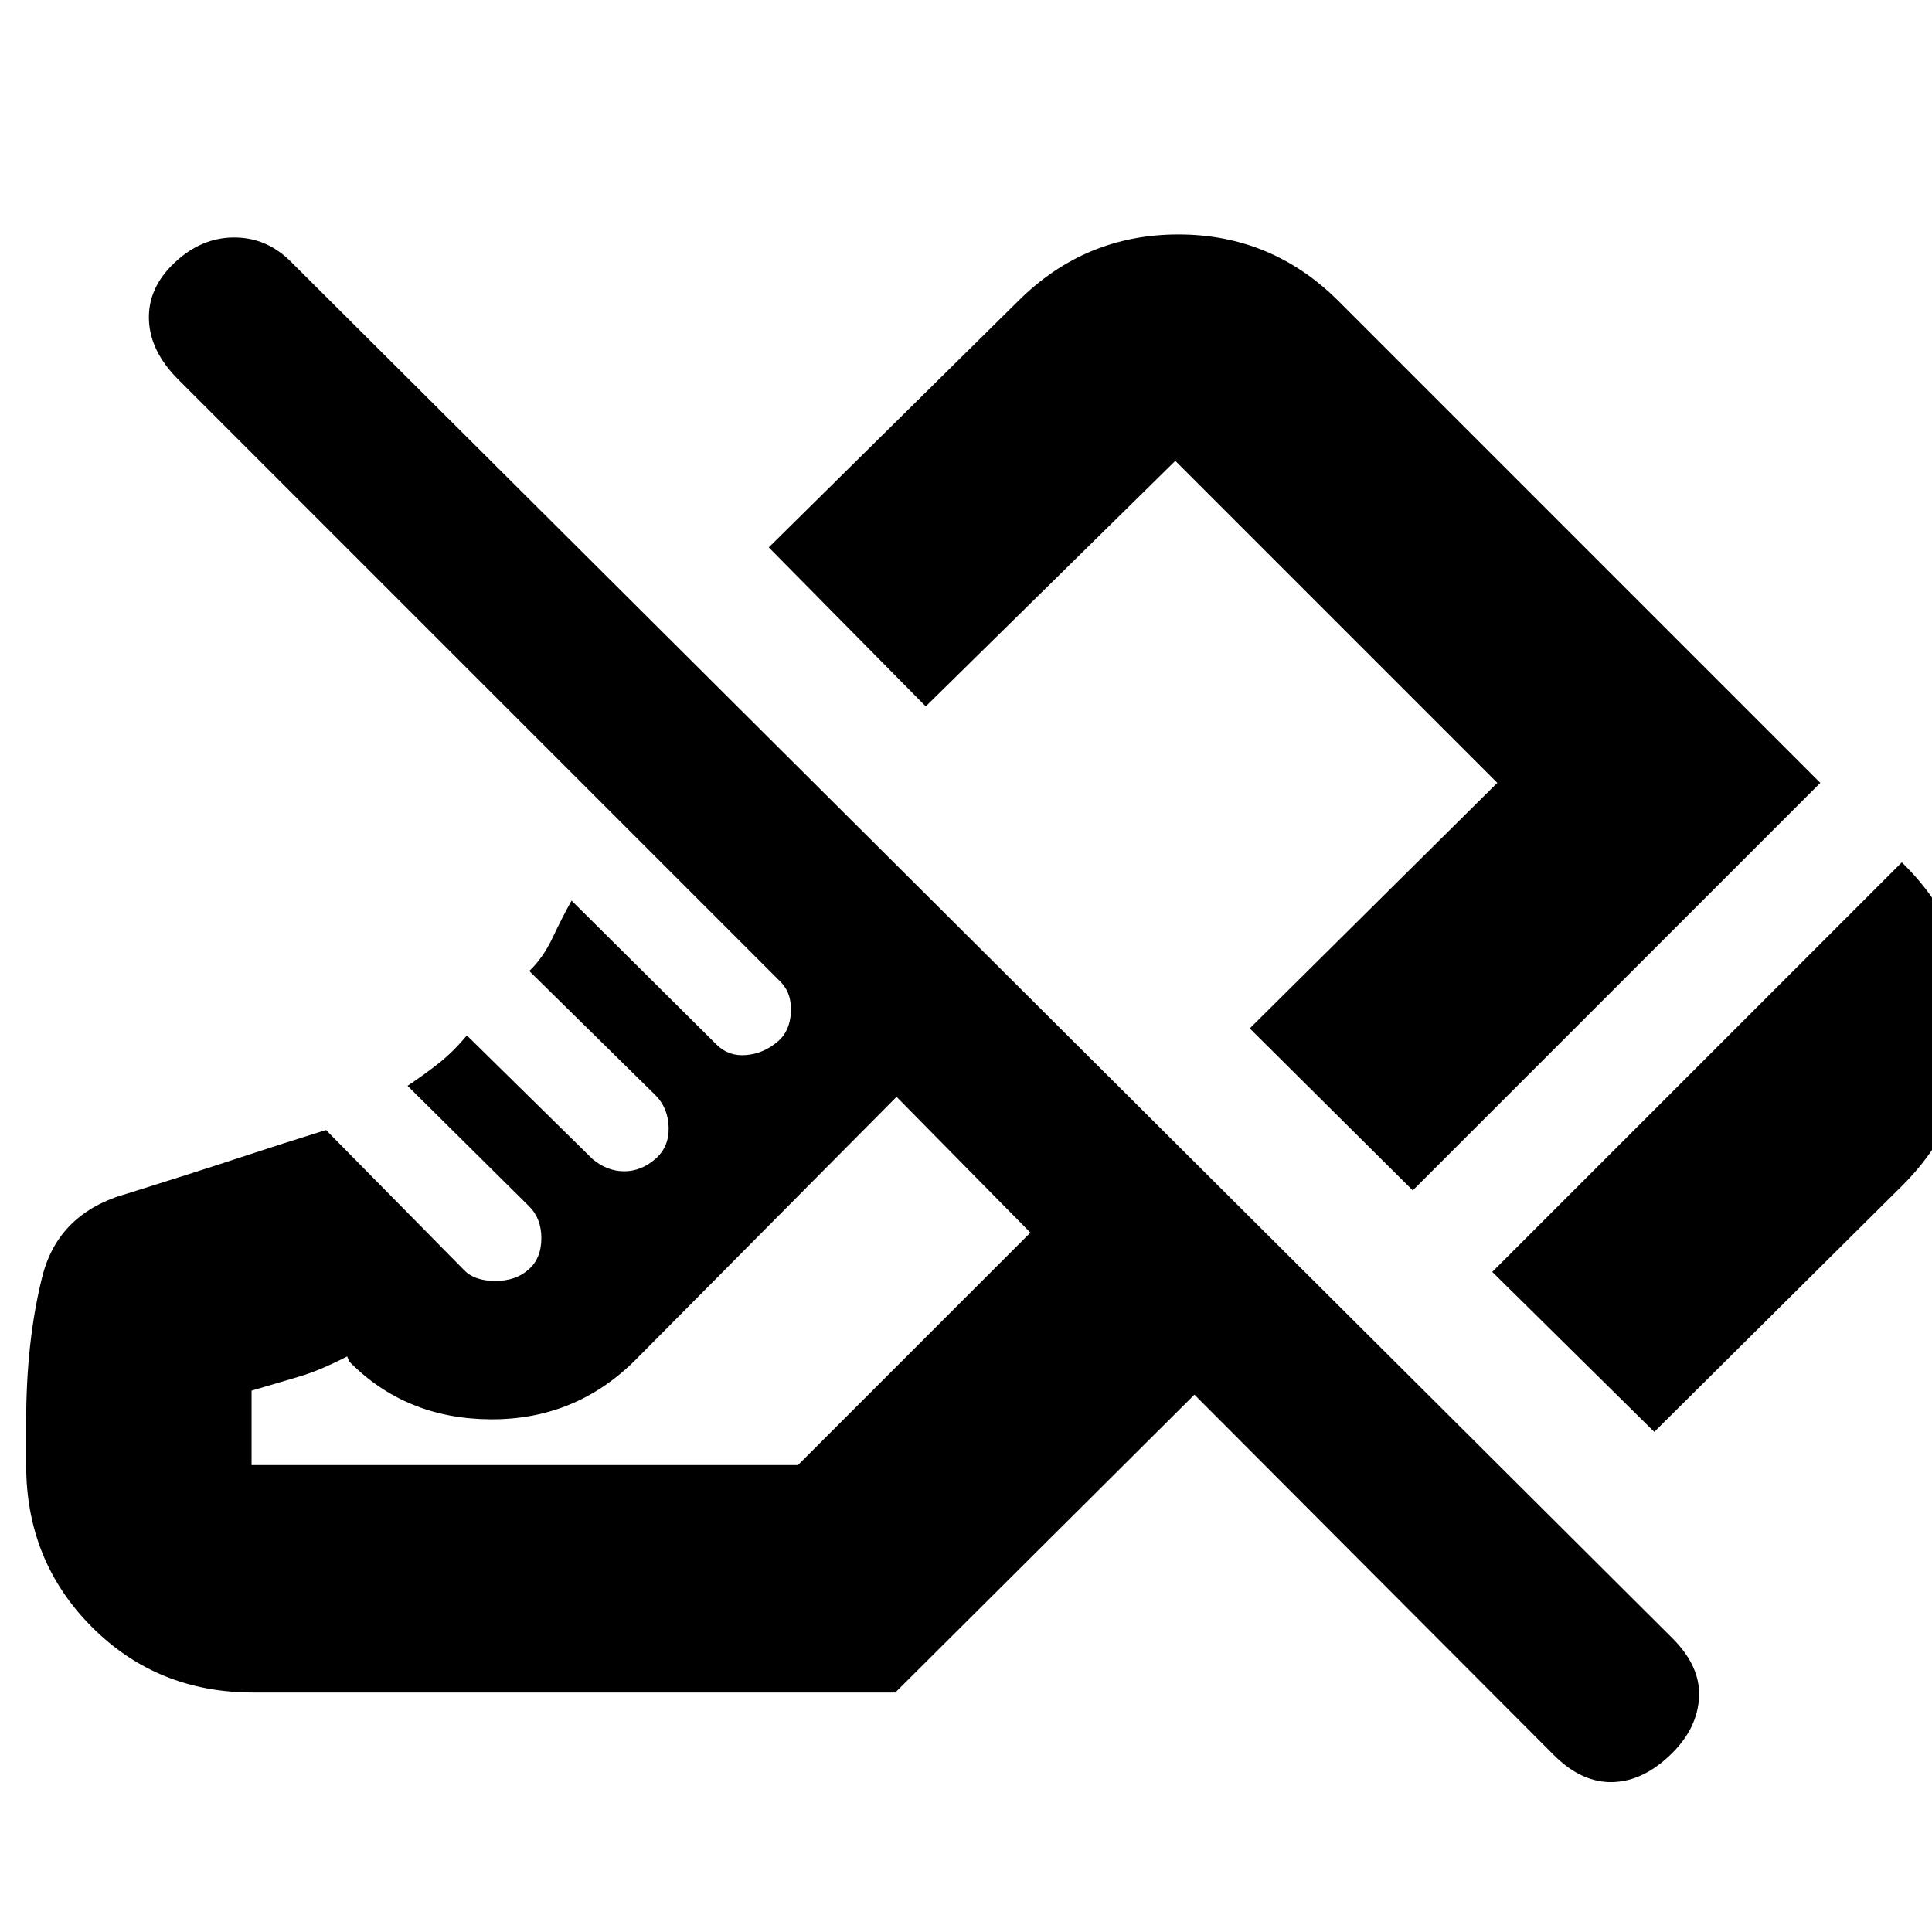 <svg xmlns="http://www.w3.org/2000/svg" height="20" viewBox="0 -960 960 960" width="20"><path d="M822-248.5 741.5-328 945-531.5q34.5 33.51 34 80.51-.5 46.99-33.79 80.13L822-248.5Zm-120-120L621-449l123-122-160-160-124 122-78-79 123.87-122.36q33.2-33.14 79.67-33.14 46.46 0 79.66 33.2L904.5-571 702-368.5ZM772-88 593.5-267 444.86-119H125.74q-47.68 0-80.21-32.68Q13-184.36 13-232v-21.5q0-40.21 8-72.11Q29-357.5 63.5-367q32-10 54.75-17.5t43.75-14l68.69 69.69q5.13 5.31 15.49 5.31 10.37 0 16.82-6 6-5.45 6-15.32 0-9.86-6.27-15.95l-60.23-59.7q9-6.03 15.77-11.41 6.77-5.37 13.73-13.62l62.5 61.5q7.27 6 15.64 6 8.36 0 15.36-6t6.75-15.75q-.25-9.75-6.57-16.07L263-477.5q6.83-6.52 11.58-16.54 4.75-10.03 9.42-18.46l72 71.5q6 6 14.75 5.25t15.75-6.75q6-5 6.5-14.59t-5.5-15.41l-299-299q-14-14-14.5-29.75t12.78-28.25Q100-842 116.42-842q16.41 0 28.58 12.5l685.97 683.48Q845-132 844.25-116.75T831-89q-14 14-29.5 14.5T772-88ZM125-232h271.5L512-347.5 445.5-415 315.79-284.29Q286-254.5 243.75-254.75 201.5-255 173.5-283.5l-1-2.5q-13.5 7-24.17 10.13-10.68 3.13-23.33 6.87v37Zm320.5-183Zm111-89.5Z"/></svg>